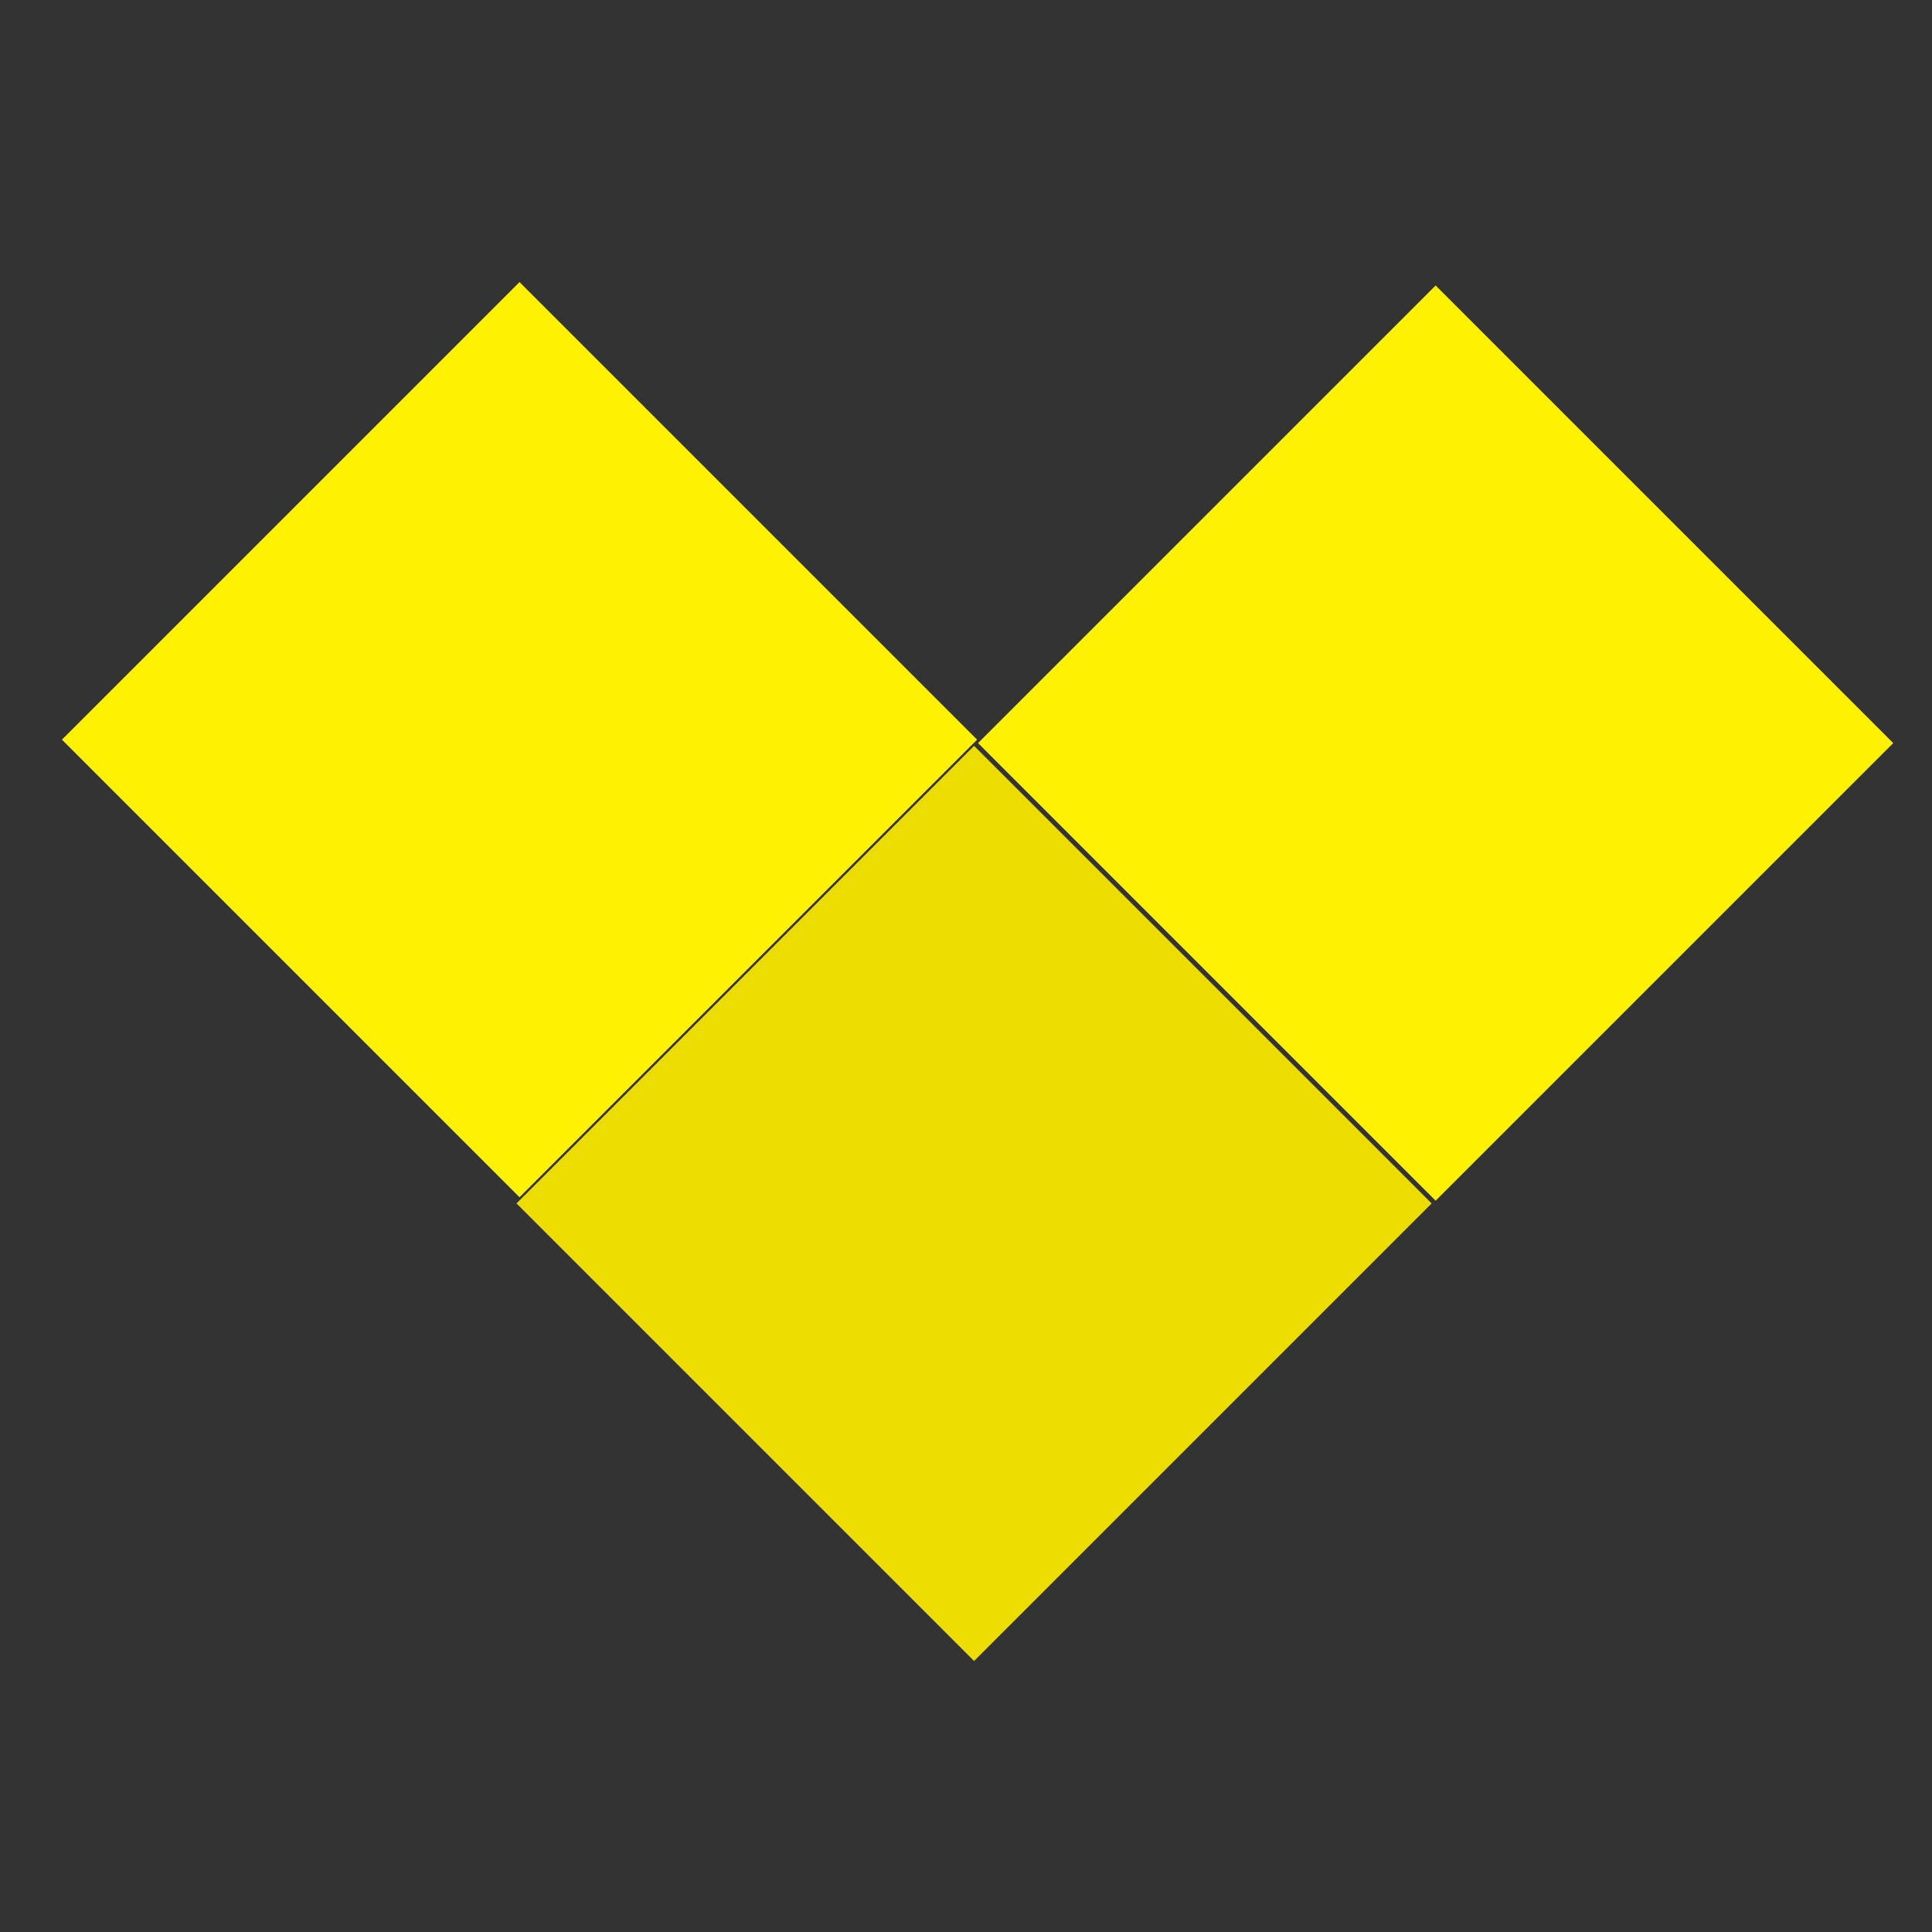 <?xml version="1.0" encoding="utf-8"?>
<!-- Generator: Adobe Illustrator 18.1.1, SVG Export Plug-In . SVG Version: 6.00 Build 0)  -->
<svg version="1.1" id="Слой_1" xmlns="http://www.w3.org/2000/svg" xmlns:xlink="http://www.w3.org/1999/xlink" x="0px" y="0px"
	 viewBox="0 0 20 20" enable-background="new 0 0 20 20" xml:space="preserve">
<rect x="0" y="0" width="20" height="20" fill="#333333" stroke="none"/>
<rect x="2" y="4.3" transform="matrix(0.707 0.707 -0.707 0.707 7.004 -1.534)" fill="#FFF200" width="6.7" height="6.7"/>
<rect x="11.5" y="4.3" transform="matrix(0.707 0.707 -0.707 0.707 9.771 -8.215)" fill="#FFF200" width="6.7" height="6.7"/>
<rect x="6.7" y="9.1" transform="matrix(0.707 -0.707 0.707 0.707 -5.824 10.761)" fill="#ECDC00" width="6.7" height="6.7"/>
<rect x="0.5" y="0.5" display="none" fill="#FF0000" width="19" height="19"/>
<ellipse display="none" fill="#FFFFFF" cx="10" cy="10" rx="5.3" ry="7.1"/>
</svg>
